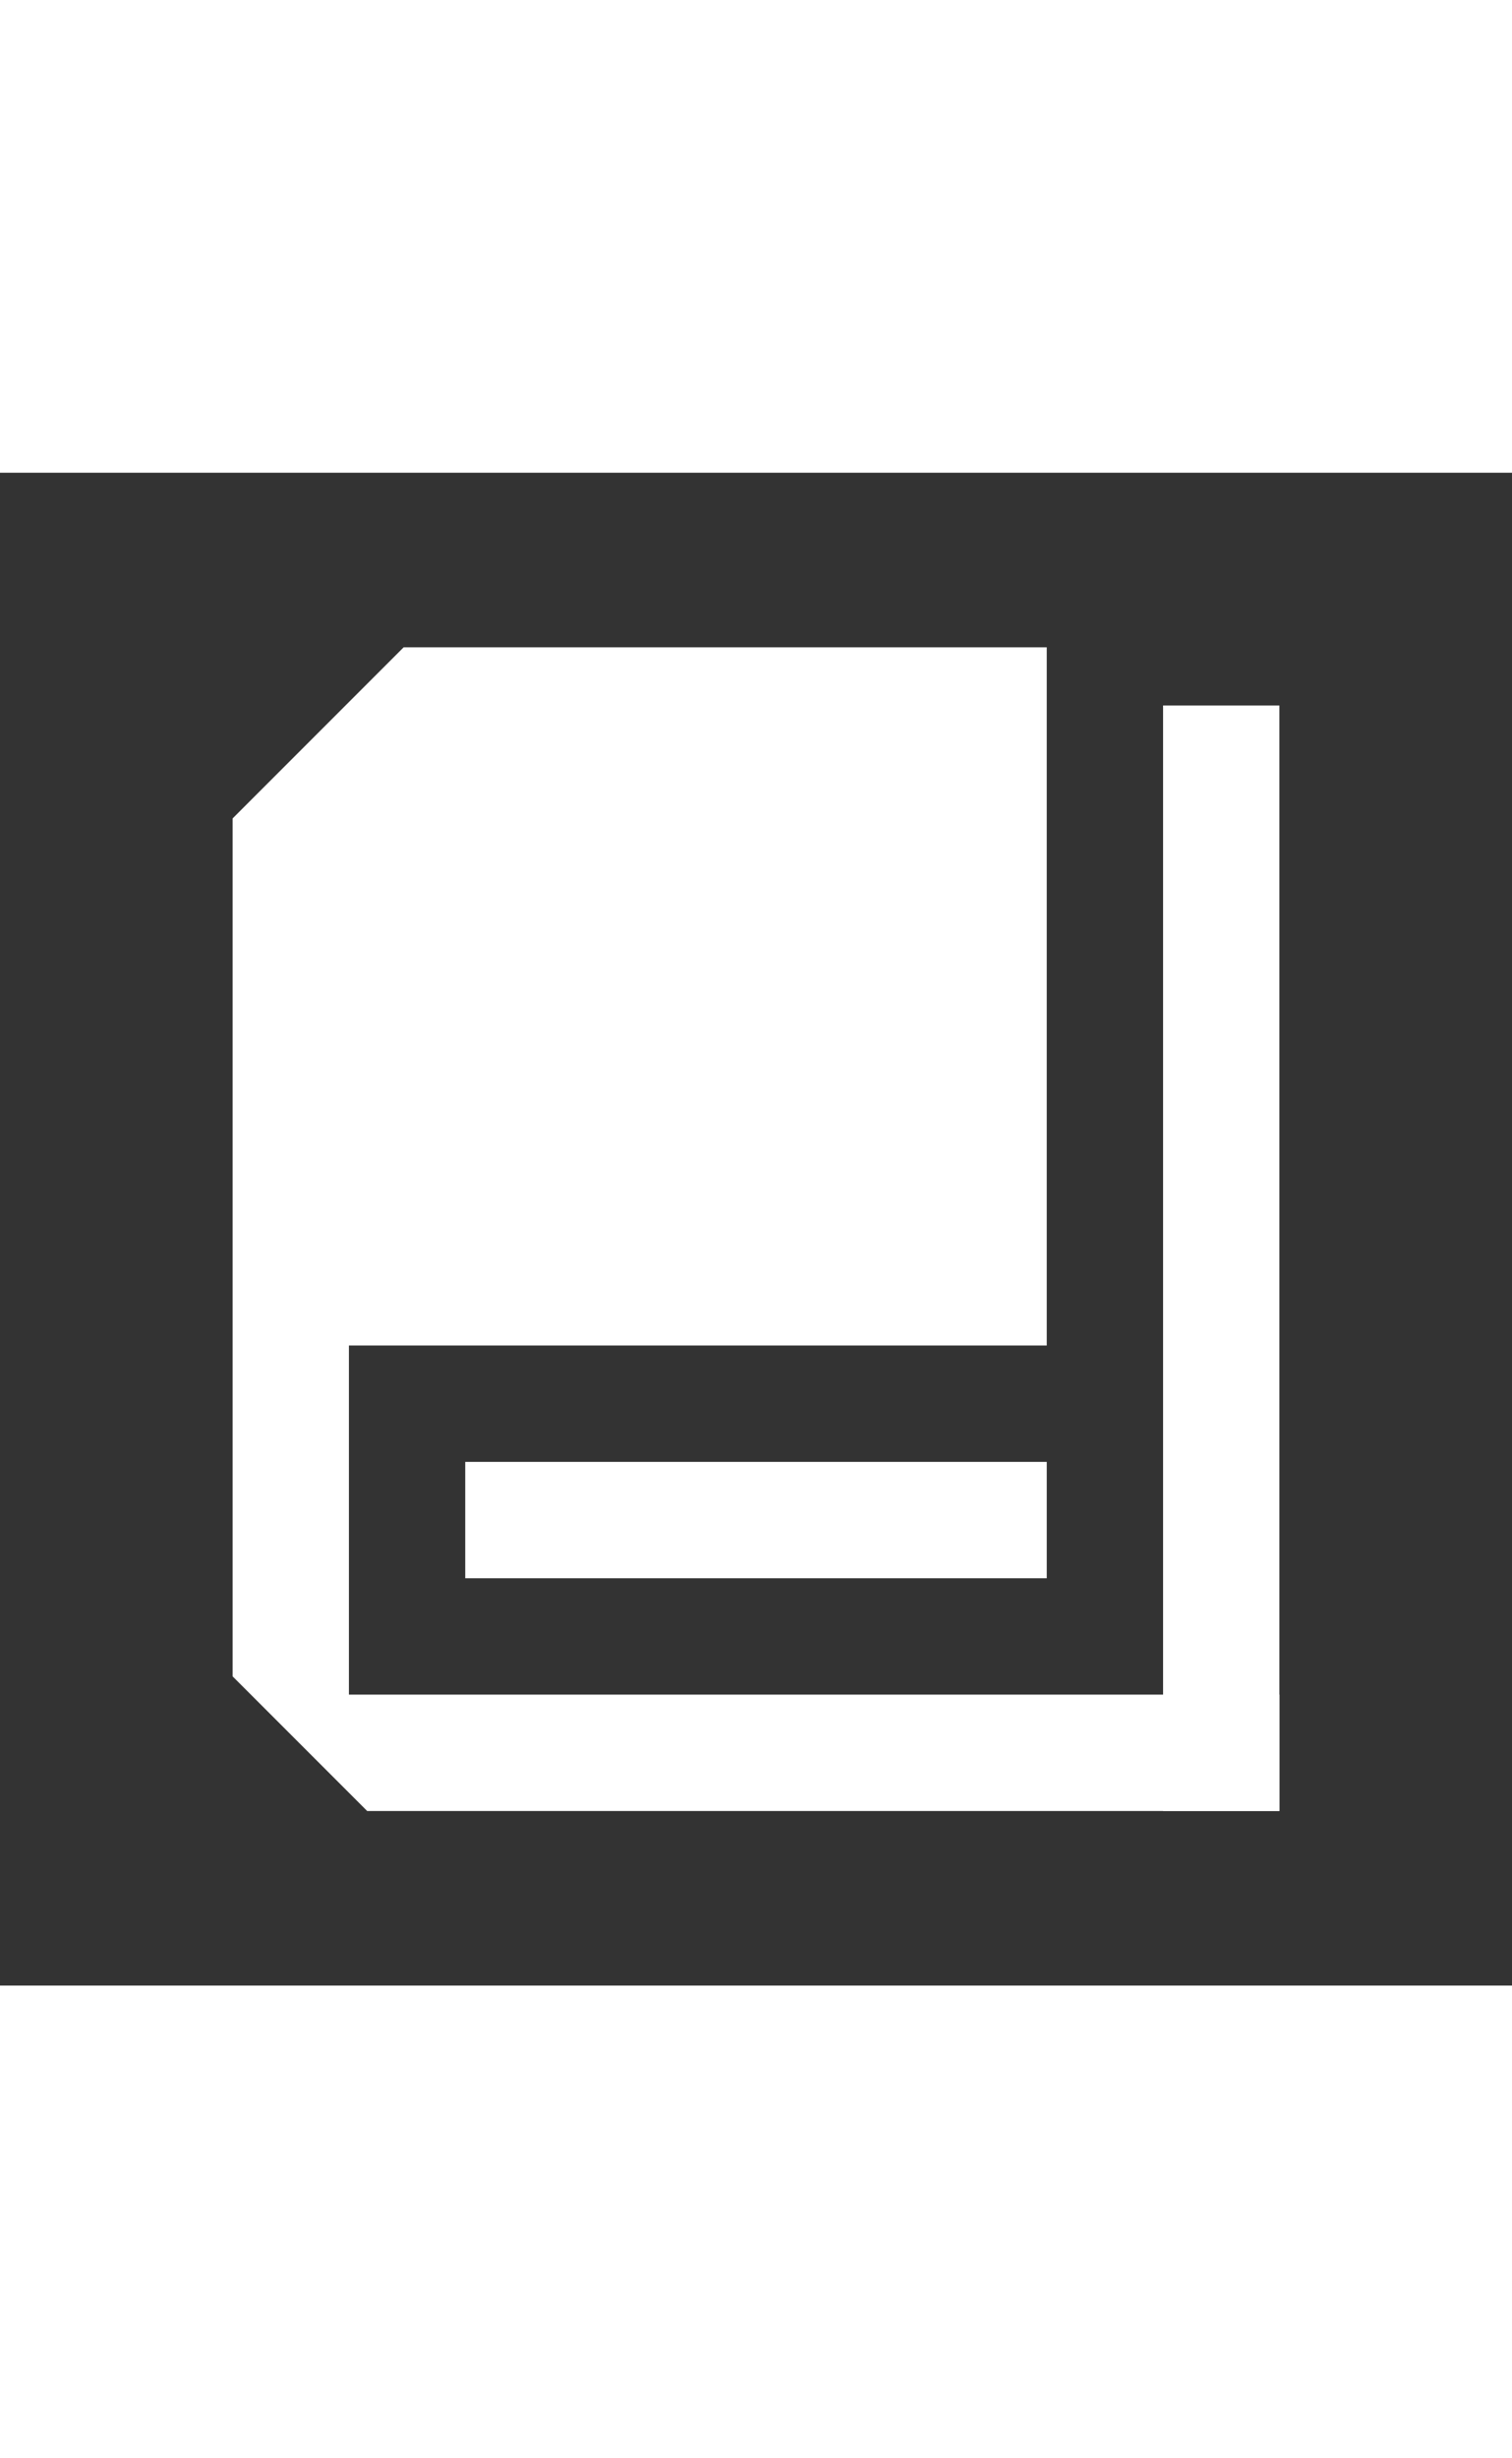 <svg width="1em" height="26" viewBox="0 0 26 26" fill="none" xmlns="http://www.w3.org/2000/svg">
<rect x="0" y="0" width="26" height="26" fill="#333333" stroke="none"/>
<path d="M8 19L8 17L18 17L18 19L8 19Z" fill="white"/>
<path d="M20 4H22L22 23H20L20 4Z" fill="white"/>
<path fill-rule="evenodd" clip-rule="evenodd" d="M4 20.686V5.941L6.941 3H18V15H6V21H22V23H6.314L4 20.686Z" fill="white"/>
</svg>
